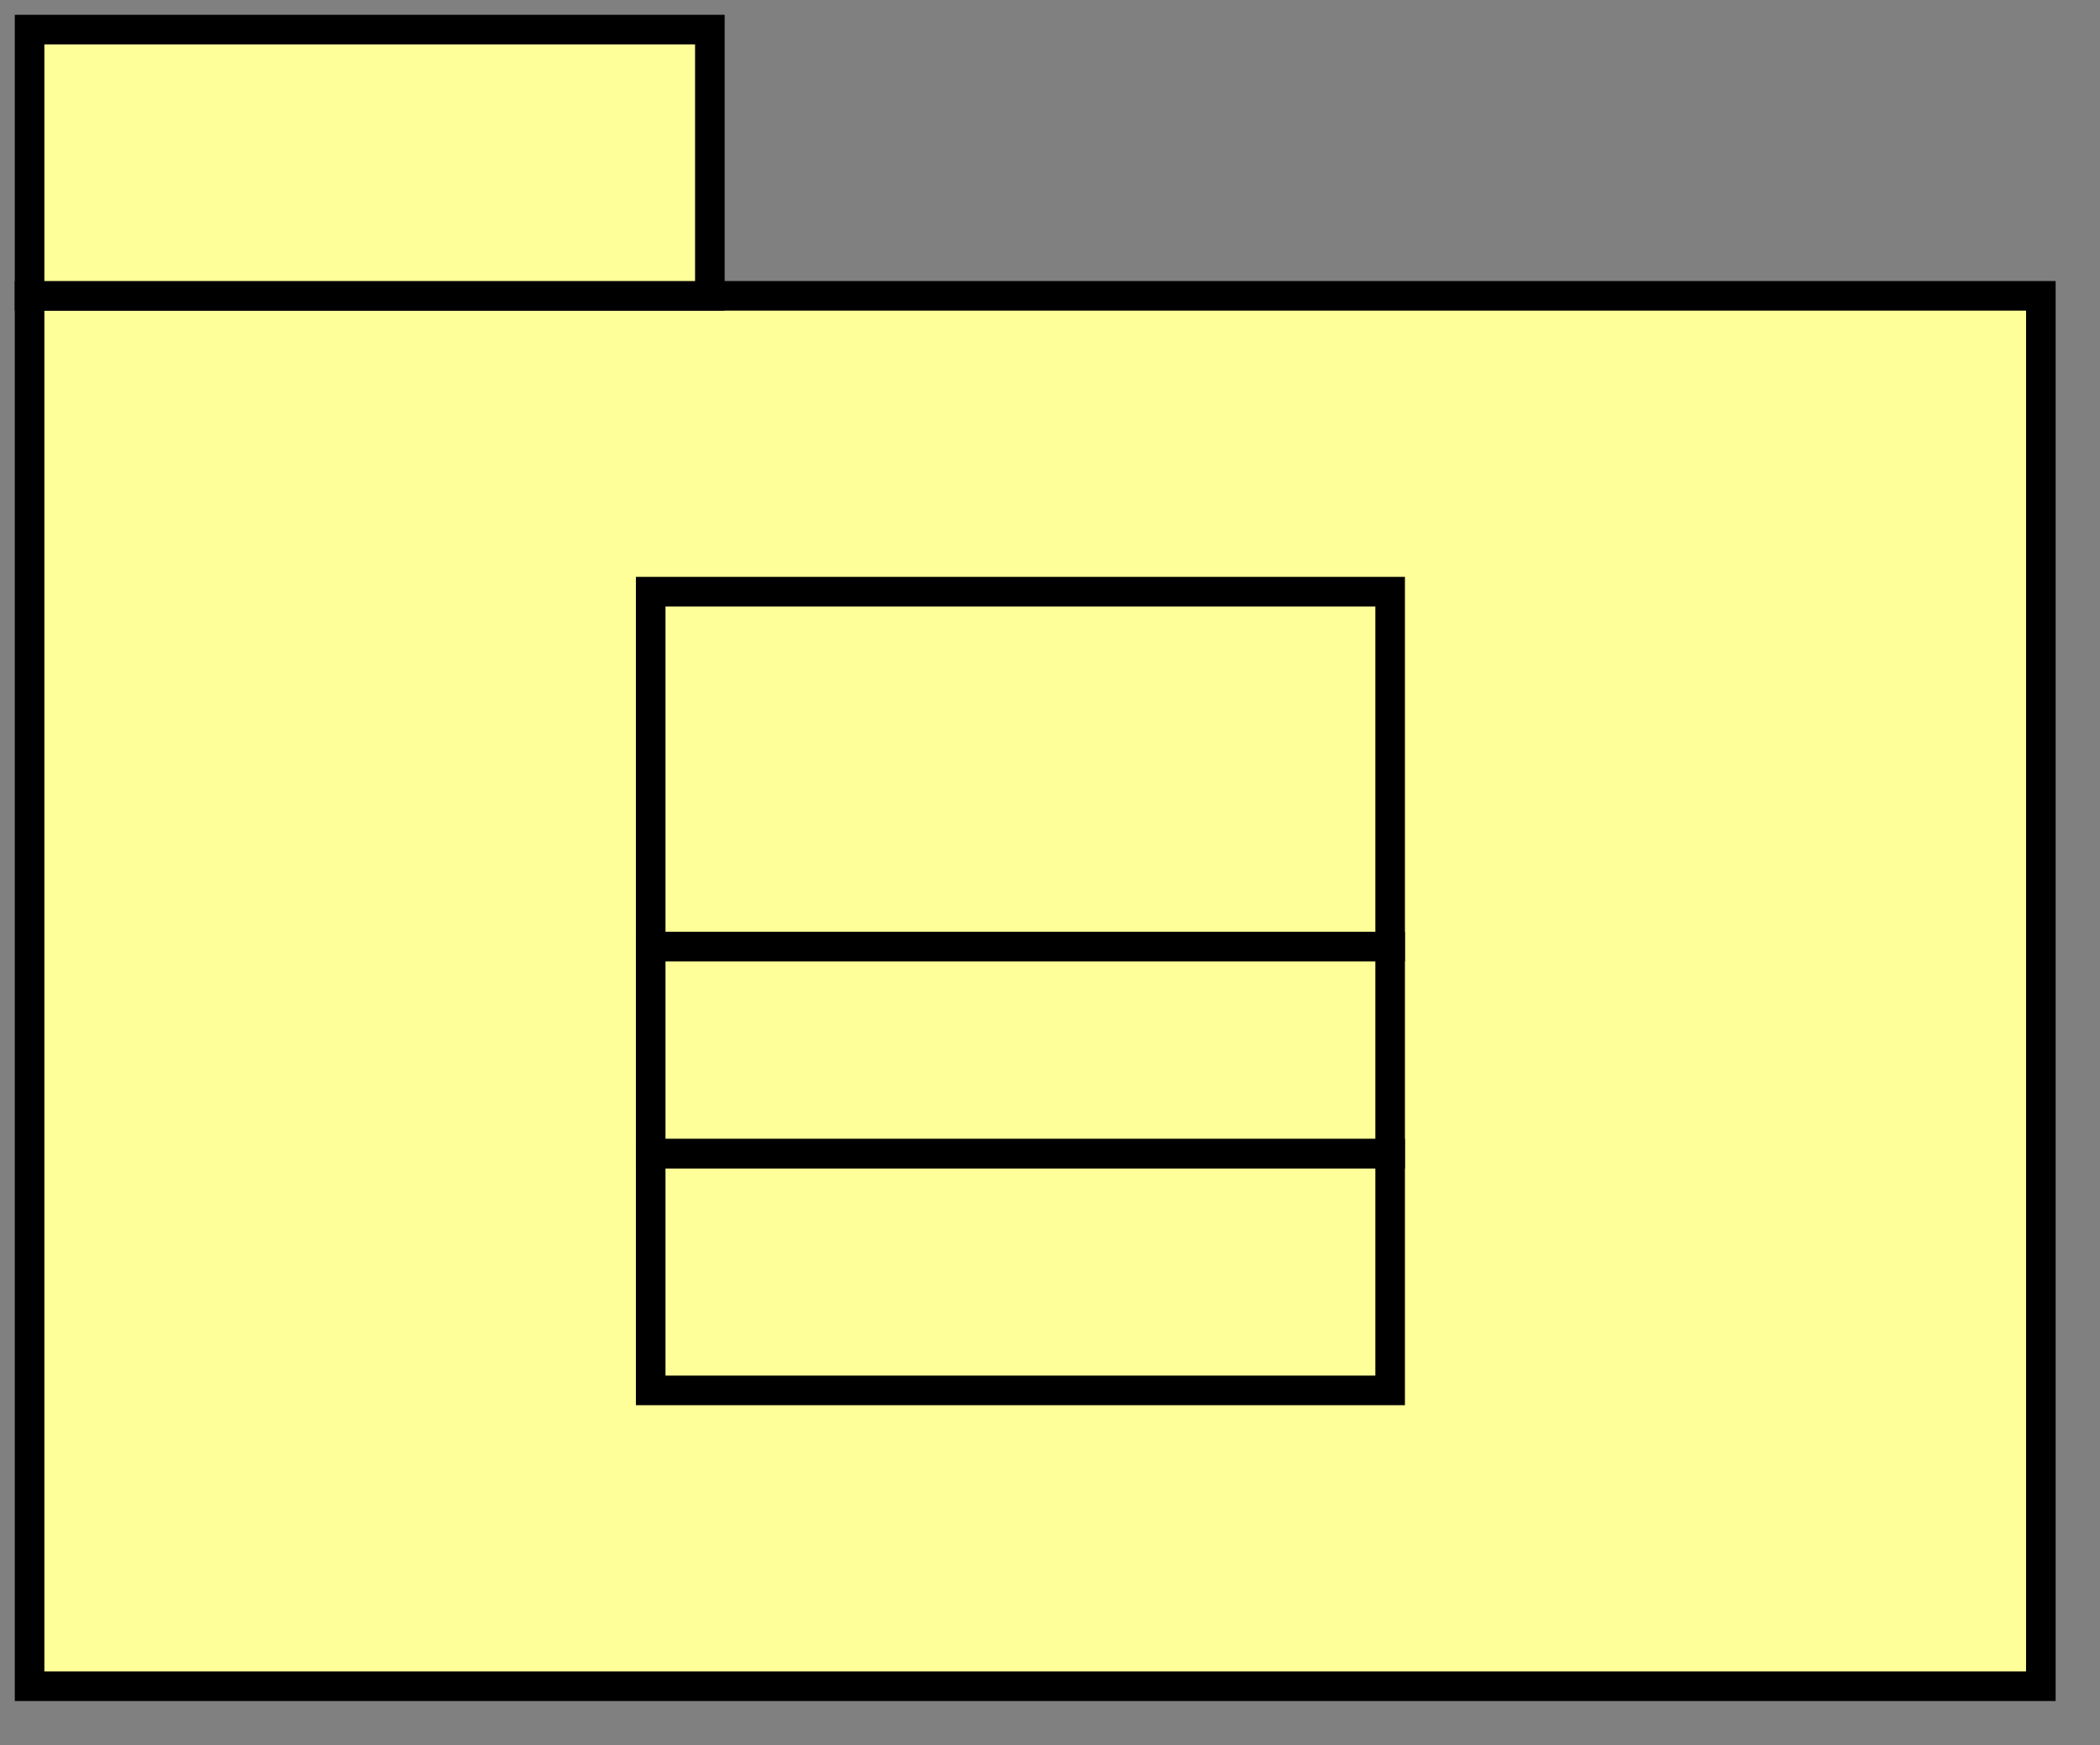 <?xml version="1.0" encoding="UTF-8"?>

<!DOCTYPE svg PUBLIC '-//W3C//DTD SVG 1.0//EN' 'http://www.w3.org/TR/2001/REC-SVG-20010904/DTD/svg10.dtd'>
<svg stroke-dasharray="none" shape-rendering="auto" xmlns="http://www.w3.org/2000/svg" font-family="&apos;Dialog&apos;" width="71" text-rendering="auto" fill-opacity="1" contentScriptType="text/ecmascript" color-rendering="auto" color-interpolation="auto" preserveAspectRatio="xMidYMid meet" font-size="12" fill="black" xmlns:xlink="http://www.w3.org/1999/xlink" stroke="black" image-rendering="auto" stroke-miterlimit="10" zoomAndPan="magnify" version="1.0" stroke-linecap="square" stroke-linejoin="miter" contentStyleType="text/css" font-style="normal" height="59" stroke-width="1" stroke-dashoffset="0" font-weight="normal" stroke-opacity="1">
  <rect width="100%" height="100%" fill="#808080" stroke="none"/>
  <!--Generated by the Batik Graphics2D SVG Generator-->
  <defs id="genericDefs" />
  <g>
    <g fill="rgb(255,255,153)" stroke="rgb(255,255,153)">
      <path d="M69 57 L1 57 L1 10 L69 10 L69 57 L69 57 Z" stroke="none" />
    </g>
    <g stroke-linecap="butt" stroke-miterlimit="4">
      <path fill="none" d="M69 57 L1 57 L1 10 L69 10 L69 57 L69 57 Z" />
      <path fill="rgb(255,255,153)" d="M24 1 L1 1 L1 10 L24 10 L24 1 L24 1 Z" stroke="none" />
      <path fill="none" d="M24 1 L1 1 L1 10 L24 10 L24 1 L24 1 Z" />
      <path fill="rgb(255,255,153)" d="M47 32 L22 32 L22 20 L47 20 L47 32 L47 32 Z" stroke="none" />
      <path fill="none" d="M47 32 L22 32 L22 20 L47 20 L47 32 L47 32 Z" />
      <path fill="rgb(255,255,153)" d="M47 39 L22 39 L22 32 L47 32 L47 39 L47 39 Z" stroke="none" />
      <path fill="none" d="M47 39 L22 39 L22 32 L47 32 L47 39 L47 39 Z" />
      <path fill="rgb(255,255,153)" d="M47 47 L22 47 L22 39 L47 39 L47 47 L47 47 Z" stroke="none" />
      <path fill="none" d="M47 47 L22 47 L22 39 L47 39 L47 47 L47 47 Z" />
    </g>
  </g>
</svg>
